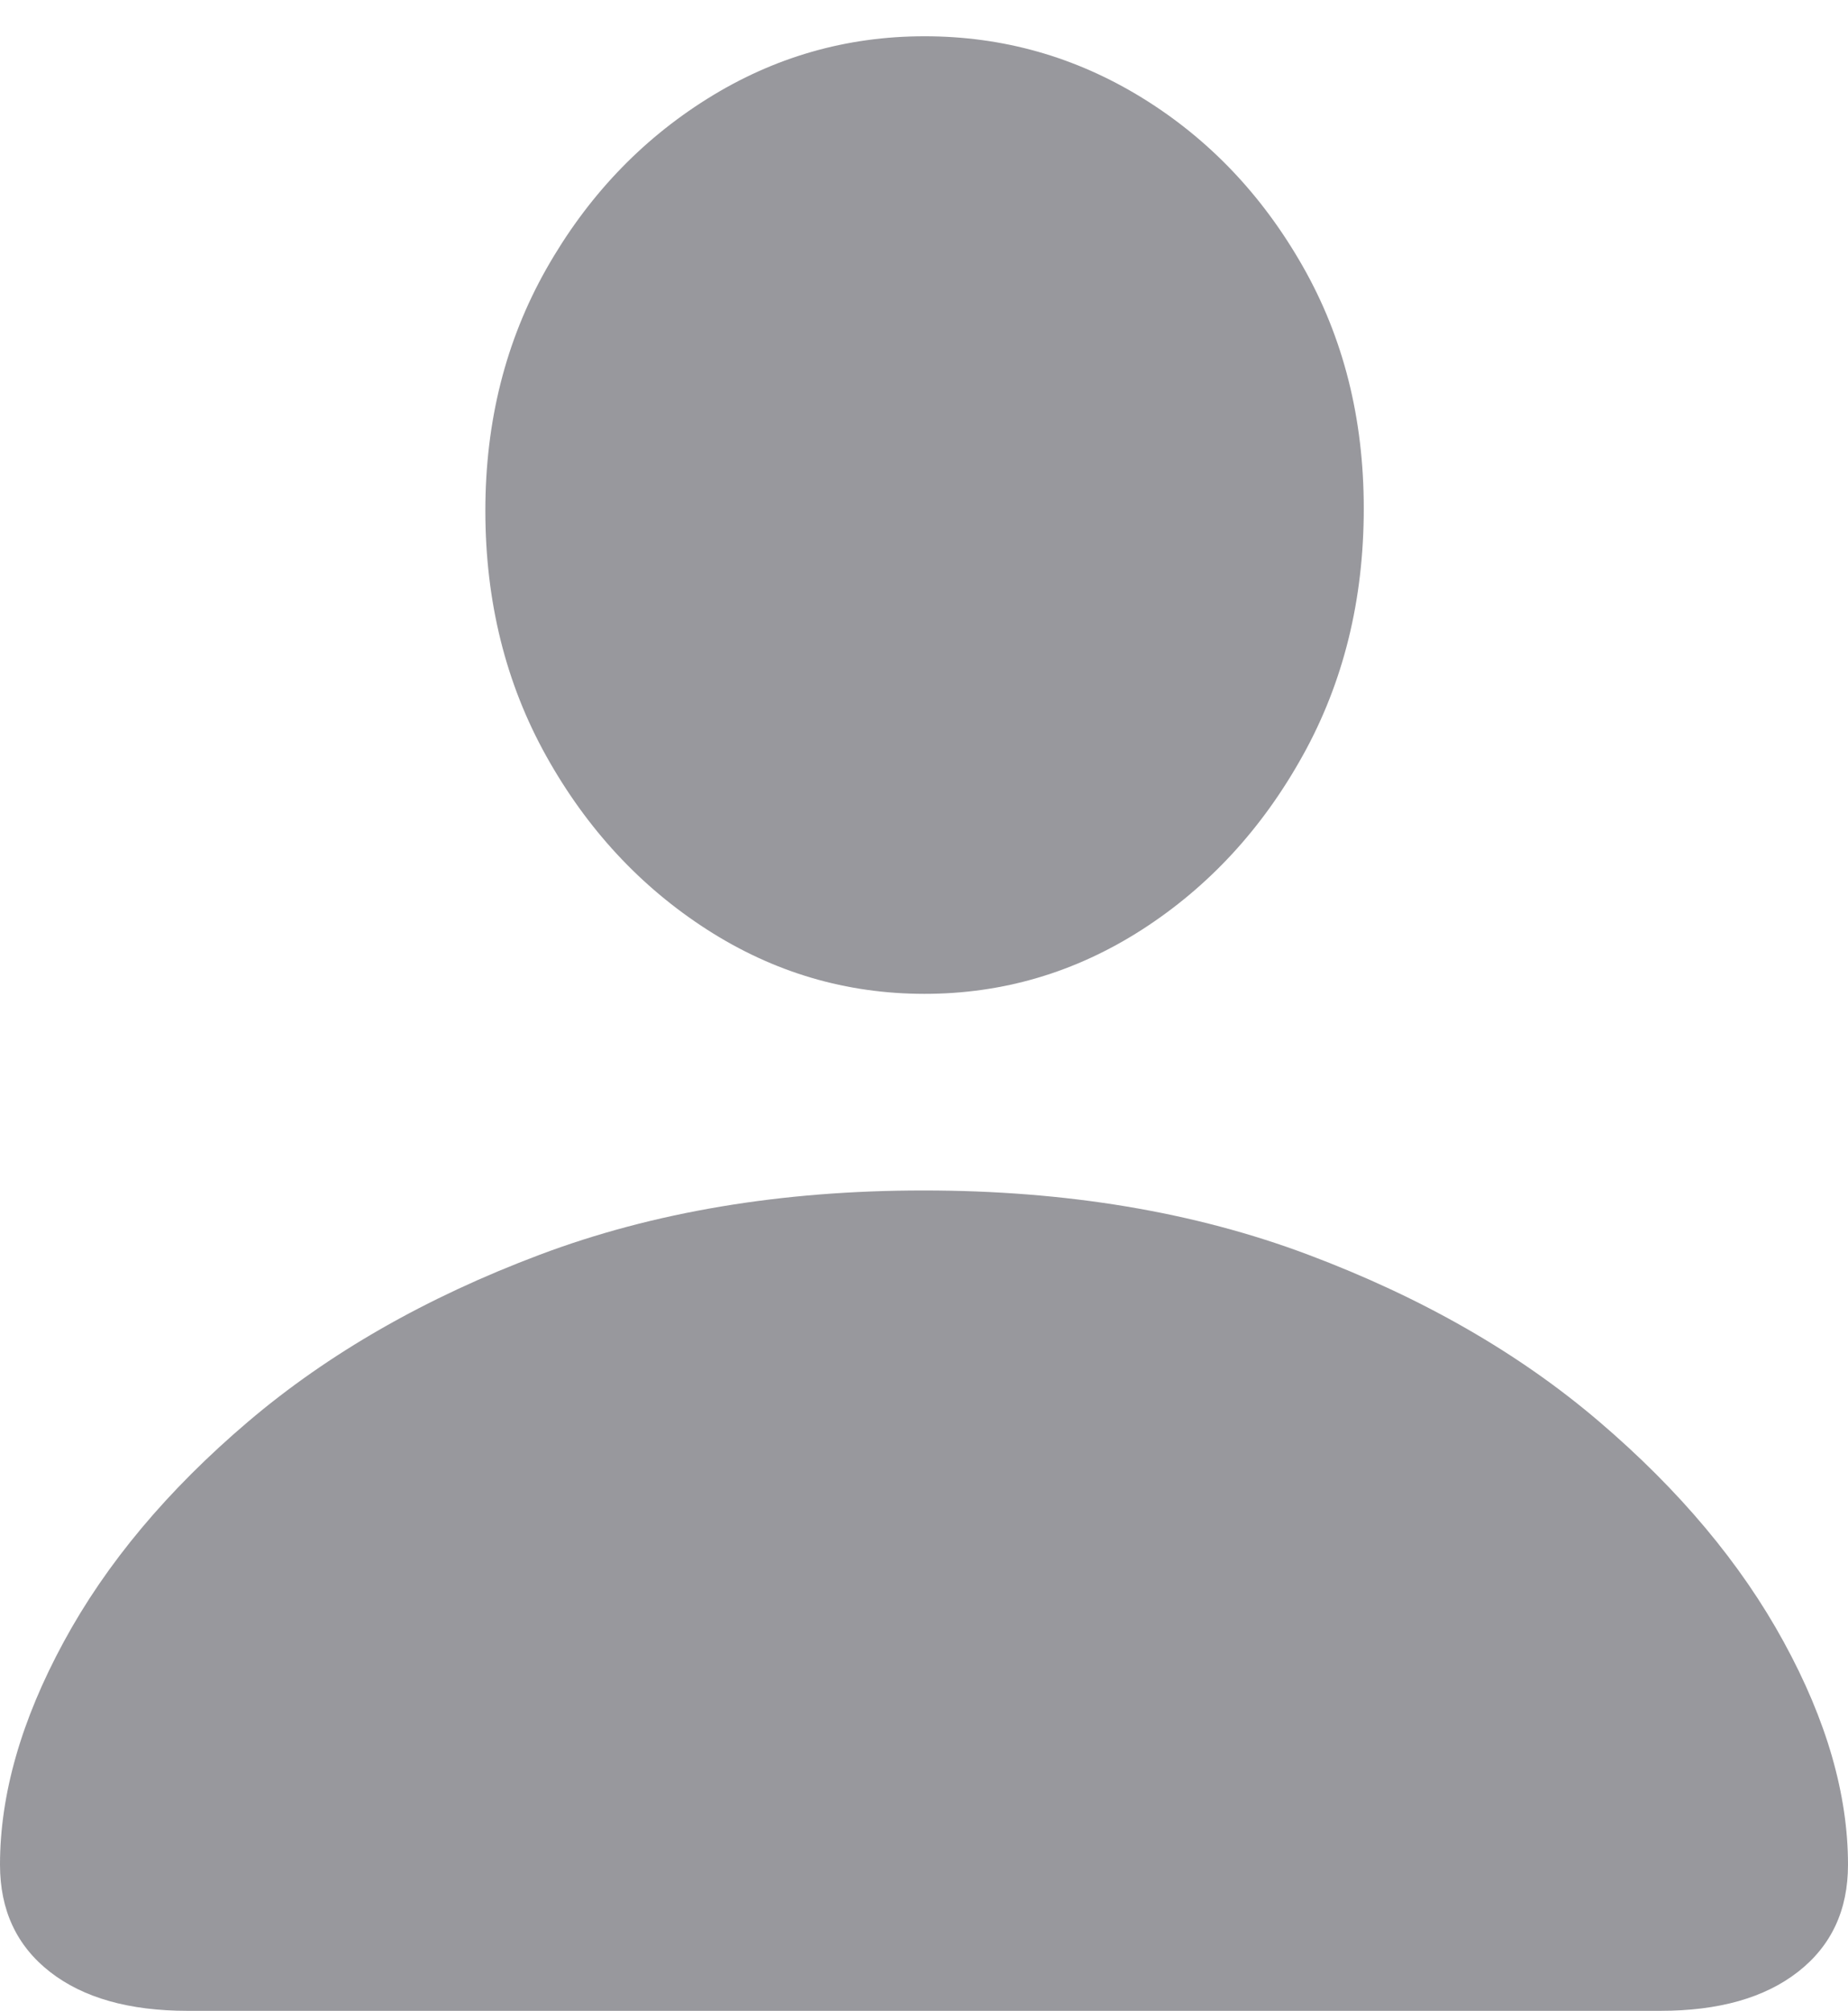 <?xml version="1.0" encoding="UTF-8"?>
<!--Generator: Apple Native CoreSVG 175-->
<!DOCTYPE svg
PUBLIC "-//W3C//DTD SVG 1.1//EN"
       "http://www.w3.org/Graphics/SVG/1.1/DTD/svg11.dtd">
<svg version="1.1" xmlns="http://www.w3.org/2000/svg" xmlns:xlink="http://www.w3.org/1999/xlink" width="19.723" height="21.457">
 <g>
  <rect height="21.457" opacity="0" width="19.723" x="0" y="0"/>
  <path d="M2.004 21.457L17.719 21.457Q18.656 21.457 19.189 21.041Q19.723 20.625 19.723 19.898Q19.723 18.773 19.037 17.52Q18.352 16.266 17.068 15.17Q15.785 14.074 13.963 13.389Q12.141 12.703 9.855 12.703Q7.582 12.703 5.76 13.389Q3.938 14.074 2.648 15.17Q1.359 16.266 0.68 17.52Q0 18.773 0 19.898Q0 20.625 0.533 21.041Q1.066 21.457 2.004 21.457ZM9.867 10.605Q11.121 10.605 12.188 9.92Q13.254 9.234 13.904 8.062Q14.555 6.891 14.555 5.426Q14.555 3.984 13.904 2.842Q13.254 1.699 12.188 1.043Q11.121 0.387 9.867 0.387Q8.613 0.387 7.547 1.055Q6.48 1.723 5.83 2.871Q5.18 4.02 5.18 5.449Q5.18 6.902 5.83 8.068Q6.48 9.234 7.547 9.92Q8.613 10.605 9.867 10.605Z" fill="#98989d"/>
 </g>
</svg>
